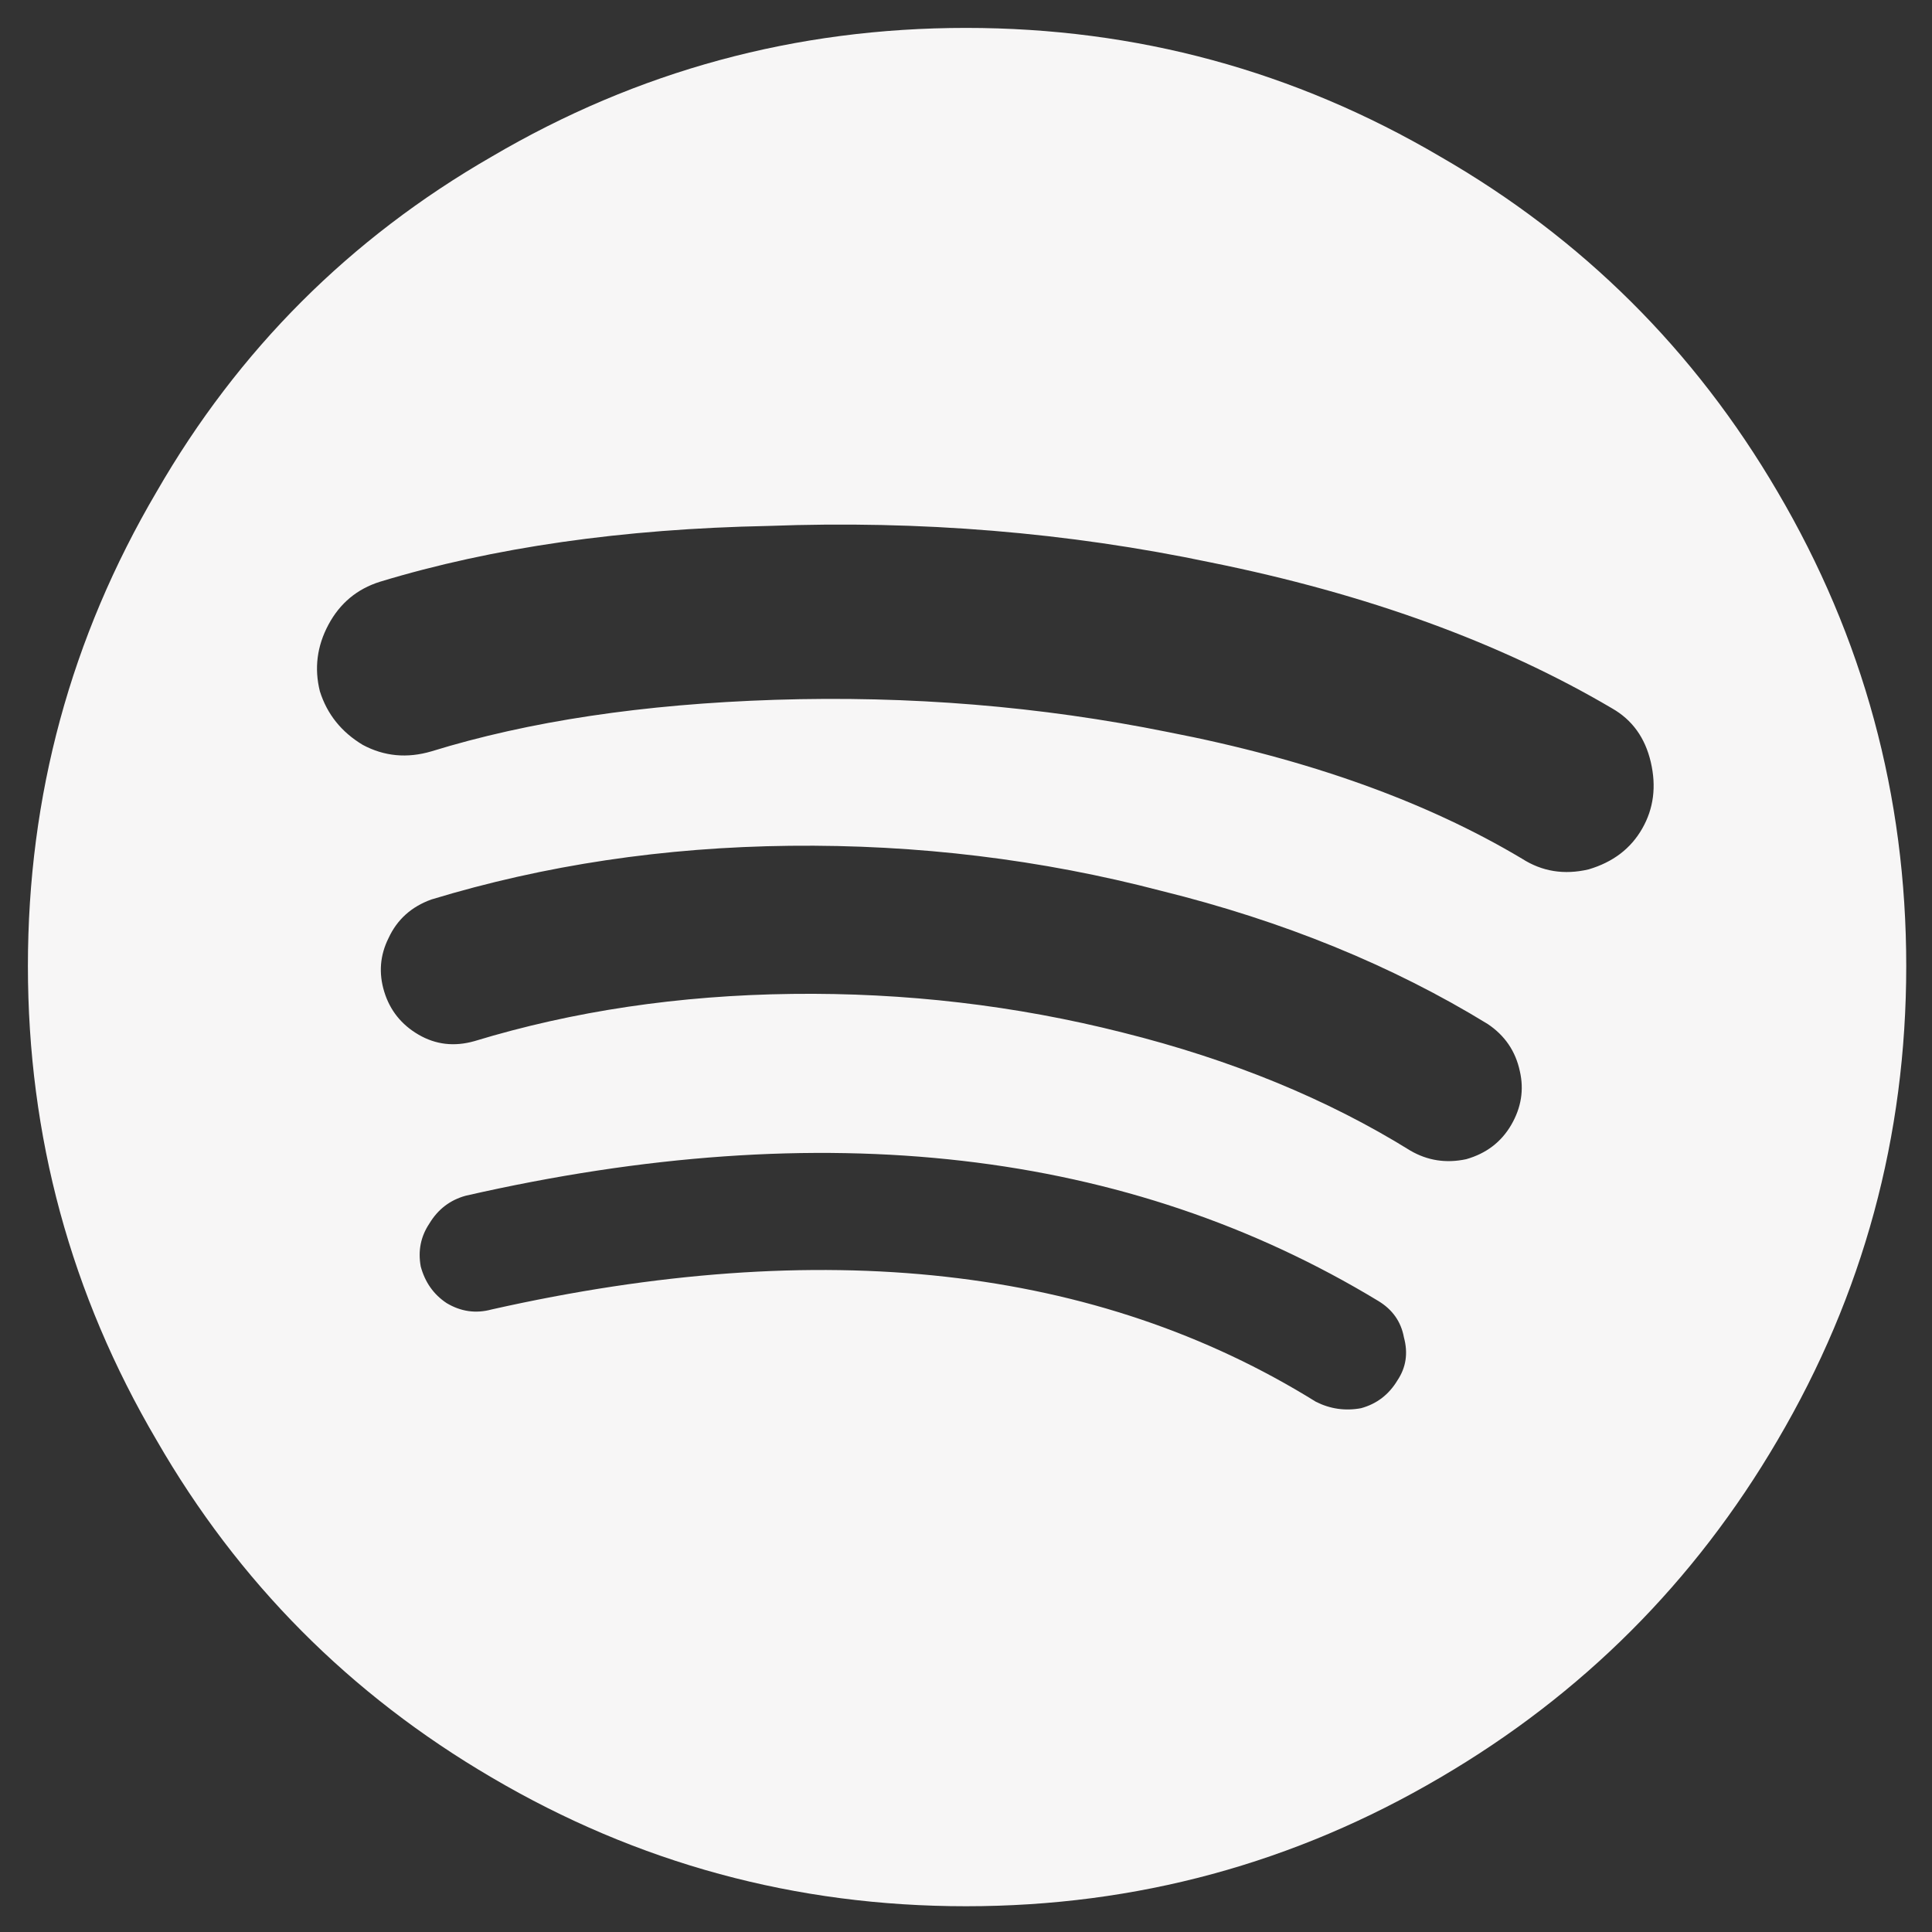 <svg width="18" height="18" viewBox="0 0 18 18" fill="none" xmlns="http://www.w3.org/2000/svg">
    <rect x="0" y="0" width="18" height="18" fill="#333333" stroke="none"/>
    <path d="M9 0.26C7.413 0.26 5.94 0.66 4.58 1.46C3.26 2.22 2.22 3.26 1.46 4.58C0.66 5.94 0.26 7.413 0.26 9C0.26 10.587 0.66 12.06 1.46 13.42C2.22 14.74 3.26 15.787 4.58 16.56C5.94 17.36 7.413 17.76 9 17.76C10.587 17.76 12.06 17.36 13.42 16.56C14.74 15.787 15.787 14.74 16.56 13.42C17.36 12.06 17.76 10.587 17.76 9C17.76 7.413 17.36 5.94 16.56 4.58C15.787 3.26 14.74 2.22 13.42 1.46C12.06 0.66 10.587 0.26 9 0.26ZM13.02 12.86C12.94 12.993 12.827 13.08 12.68 13.12C12.533 13.147 12.393 13.127 12.26 13.06C10.22 11.793 7.66 11.507 4.58 12.2C4.433 12.24 4.293 12.22 4.16 12.14C4.04 12.06 3.96 11.947 3.92 11.8C3.893 11.653 3.92 11.52 4 11.4C4.08 11.267 4.193 11.18 4.34 11.14C7.673 10.38 10.507 10.707 12.84 12.12C12.973 12.2 13.053 12.313 13.08 12.46C13.12 12.607 13.1 12.74 13.02 12.86ZM14.08 10.48C13.987 10.64 13.847 10.747 13.66 10.8C13.473 10.84 13.3 10.813 13.14 10.72C12.367 10.24 11.473 9.873 10.46 9.62C9.46 9.367 8.433 9.247 7.38 9.26C6.327 9.273 5.34 9.42 4.42 9.7C4.233 9.753 4.06 9.733 3.9 9.64C3.74 9.547 3.633 9.413 3.58 9.24C3.527 9.067 3.54 8.9 3.62 8.74C3.7 8.567 3.833 8.447 4.02 8.38C5.073 8.06 6.187 7.893 7.36 7.88C8.547 7.867 9.7 8.007 10.82 8.3C11.953 8.58 12.967 8.993 13.86 9.54C14.02 9.647 14.12 9.793 14.16 9.98C14.2 10.153 14.173 10.32 14.08 10.48ZM14.18 8C13.287 7.467 12.187 7.073 10.88 6.82C9.693 6.58 8.473 6.48 7.22 6.52C5.993 6.56 4.927 6.72 4.02 7C3.793 7.067 3.58 7.047 3.38 6.94C3.18 6.82 3.047 6.653 2.98 6.44C2.927 6.227 2.953 6.02 3.06 5.82C3.167 5.62 3.327 5.487 3.54 5.42C4.593 5.1 5.8 4.927 7.16 4.9C8.573 4.847 9.947 4.96 11.28 5.24C12.733 5.533 13.98 5.987 15.02 6.6C15.207 6.707 15.327 6.873 15.38 7.1C15.433 7.327 15.407 7.533 15.3 7.72C15.193 7.907 15.027 8.033 14.8 8.1C14.573 8.153 14.367 8.12 14.18 8Z" fill="#F7F6F6"/>
</svg>